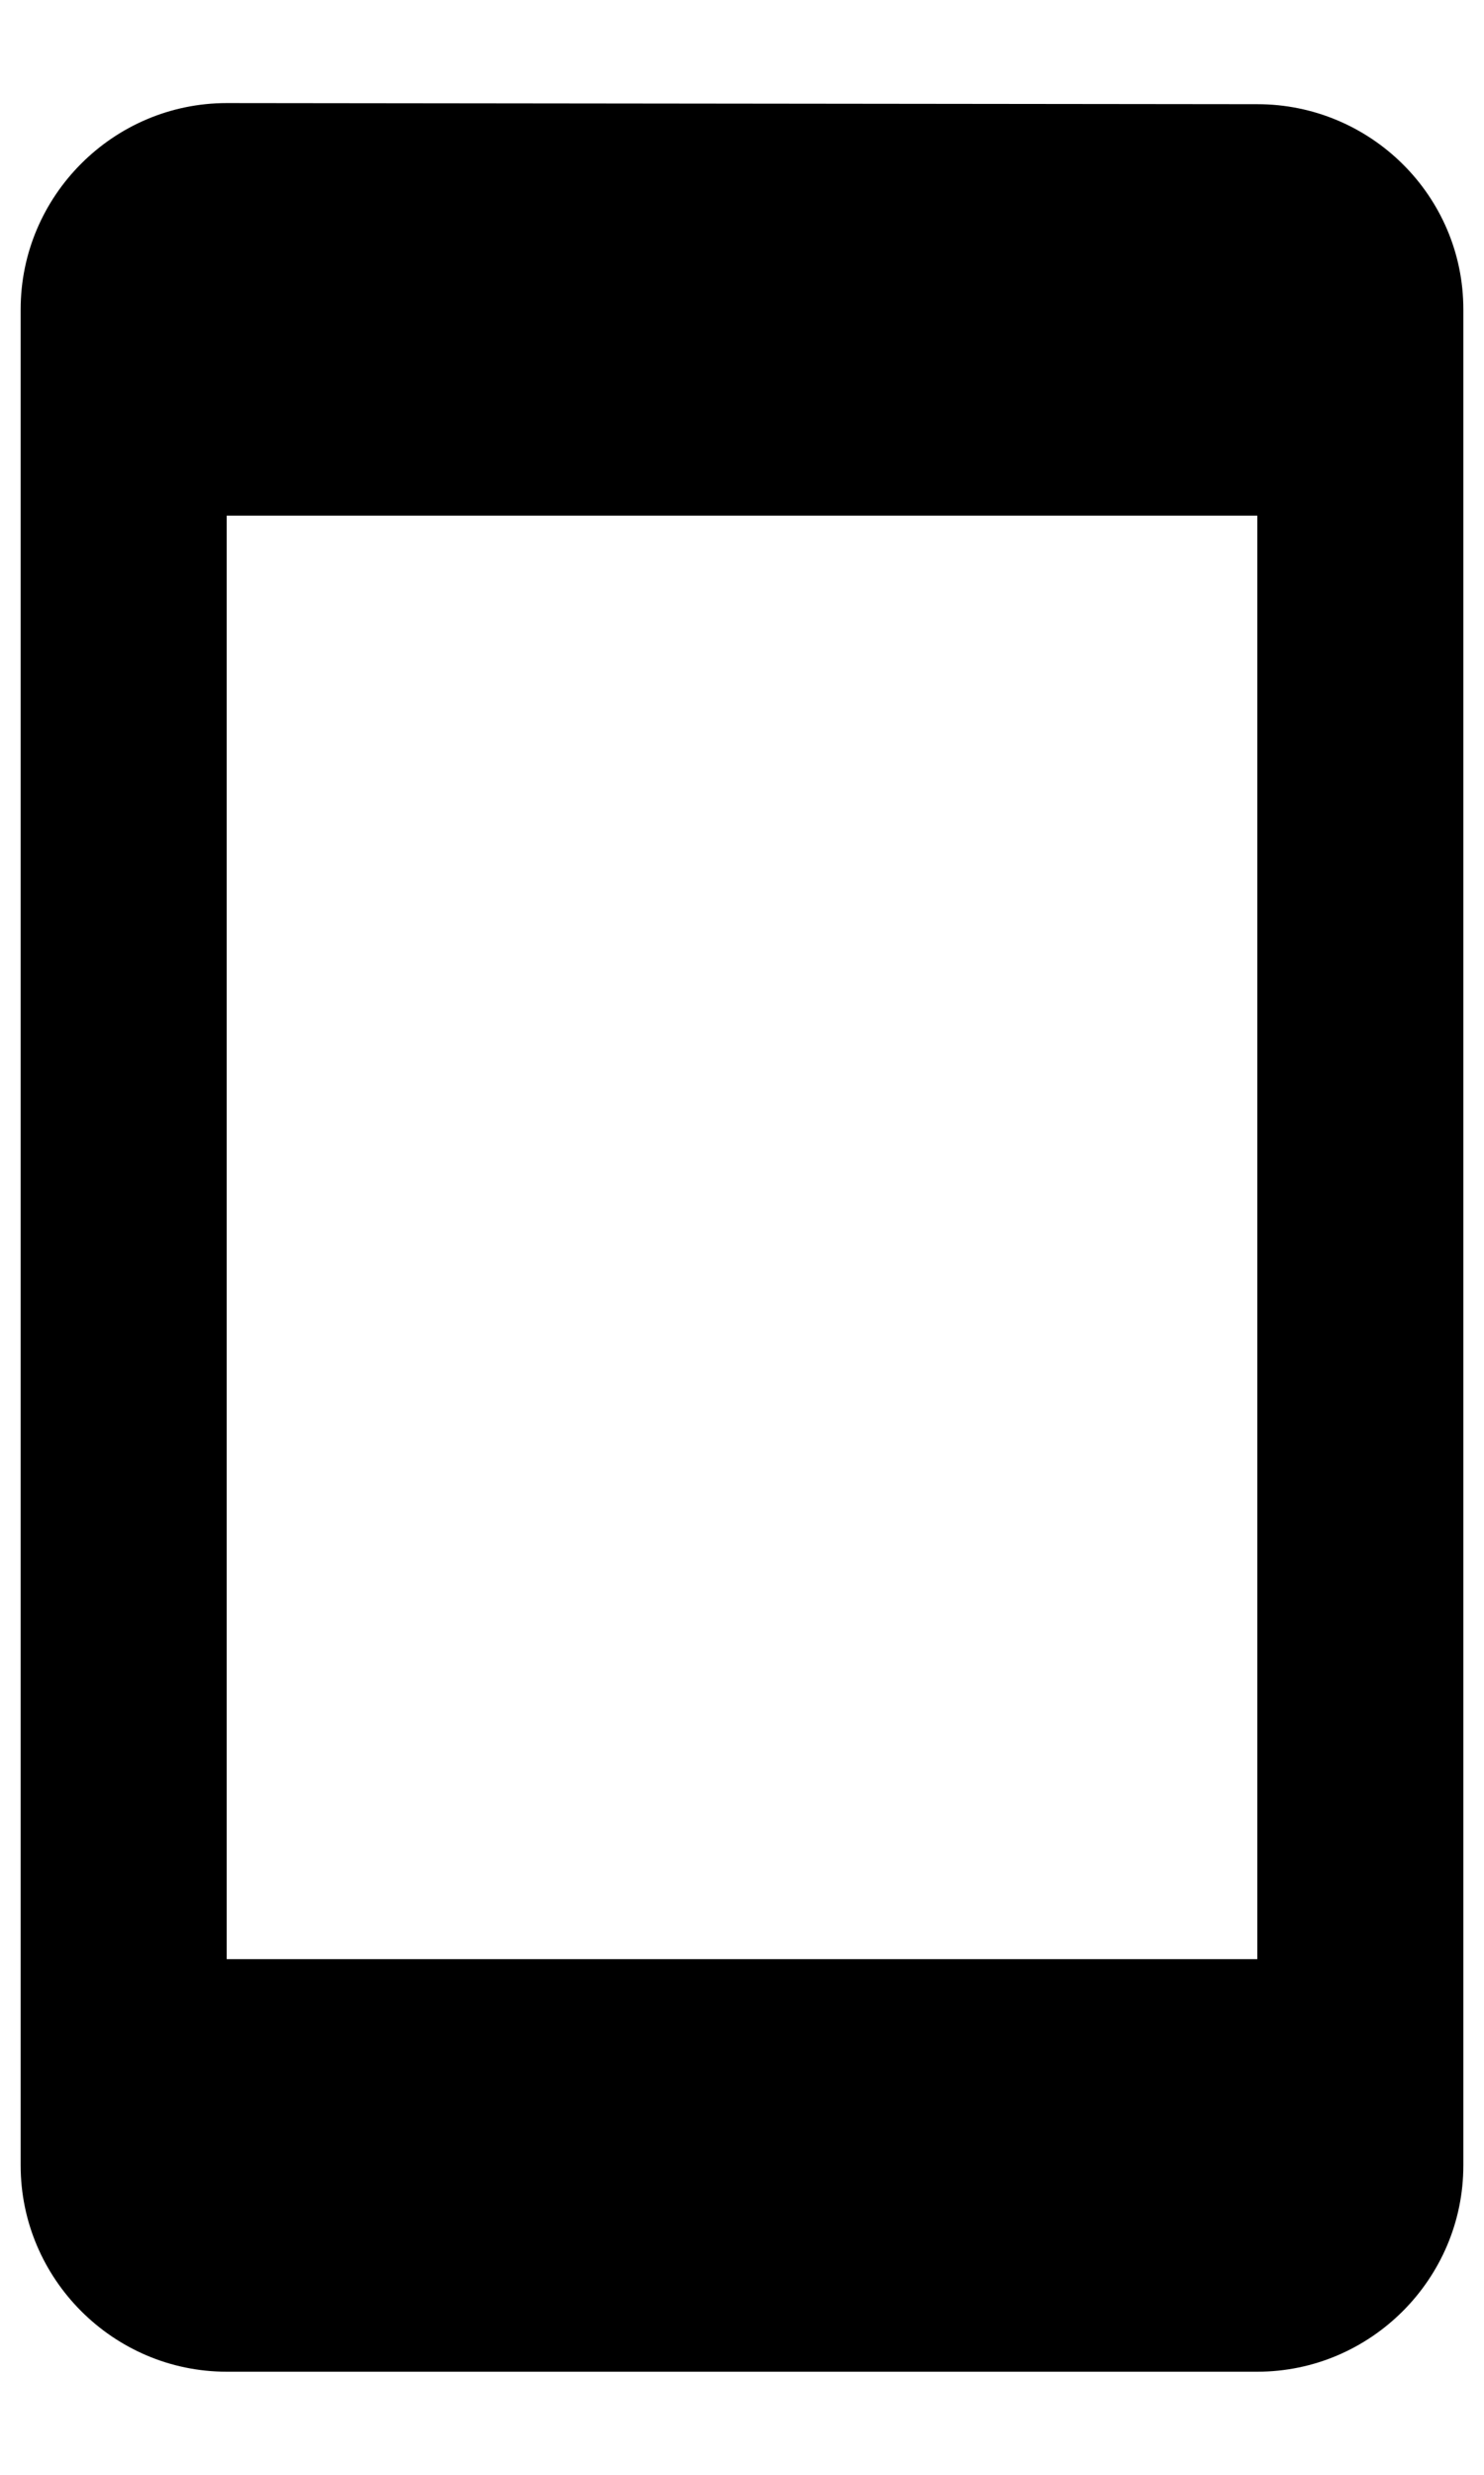 <?xml version="1.0" encoding="UTF-8" standalone="no"?>
<svg width="12px" height="20px" viewBox="0 0 12 20" version="1.1" xmlns="http://www.w3.org/2000/svg" xmlns:xlink="http://www.w3.org/1999/xlink">
    <!-- Generator: sketchtool 3.7.1 (28215) - http://www.bohemiancoding.com/sketch -->
    <title>0F366C98-14E4-4EAD-B957-EACBE4D2A230</title>
    <desc>Created with sketchtool.</desc>
    <defs></defs>
    <g id="Stickersheet" stroke="none" stroke-width="1" fill="none" fill-rule="evenodd">
        <g id="SIGNIN-|-1" transform="translate(-20, -236)">
            <g id="ic_perm_device_information_black_24px" transform="translate(16, 236)">
                <g id="Group">
                    <polygon id="Shape" points="0 0 20 0 20 20 0 20"></polygon>
                    <path d="M14.167,0.842 L5.833,0.833 C4.917,0.833 4.167,1.583 4.167,2.5 L4.167,17.5 C4.167,18.417 4.917,19.167 5.833,19.167 L14.167,19.167 C15.083,19.167 15.833,18.417 15.833,17.5 L15.833,2.5 C15.833,1.583 15.083,0.842 14.167,0.842 L14.167,0.842 Z M14.167,15.833 L5.833,15.833 L5.833,4.167 L14.167,4.167 L14.167,15.833 L14.167,15.833 Z" id="Shape" fill="#000000"></path>
                </g>
            </g>
        </g>
    </g>
</svg>